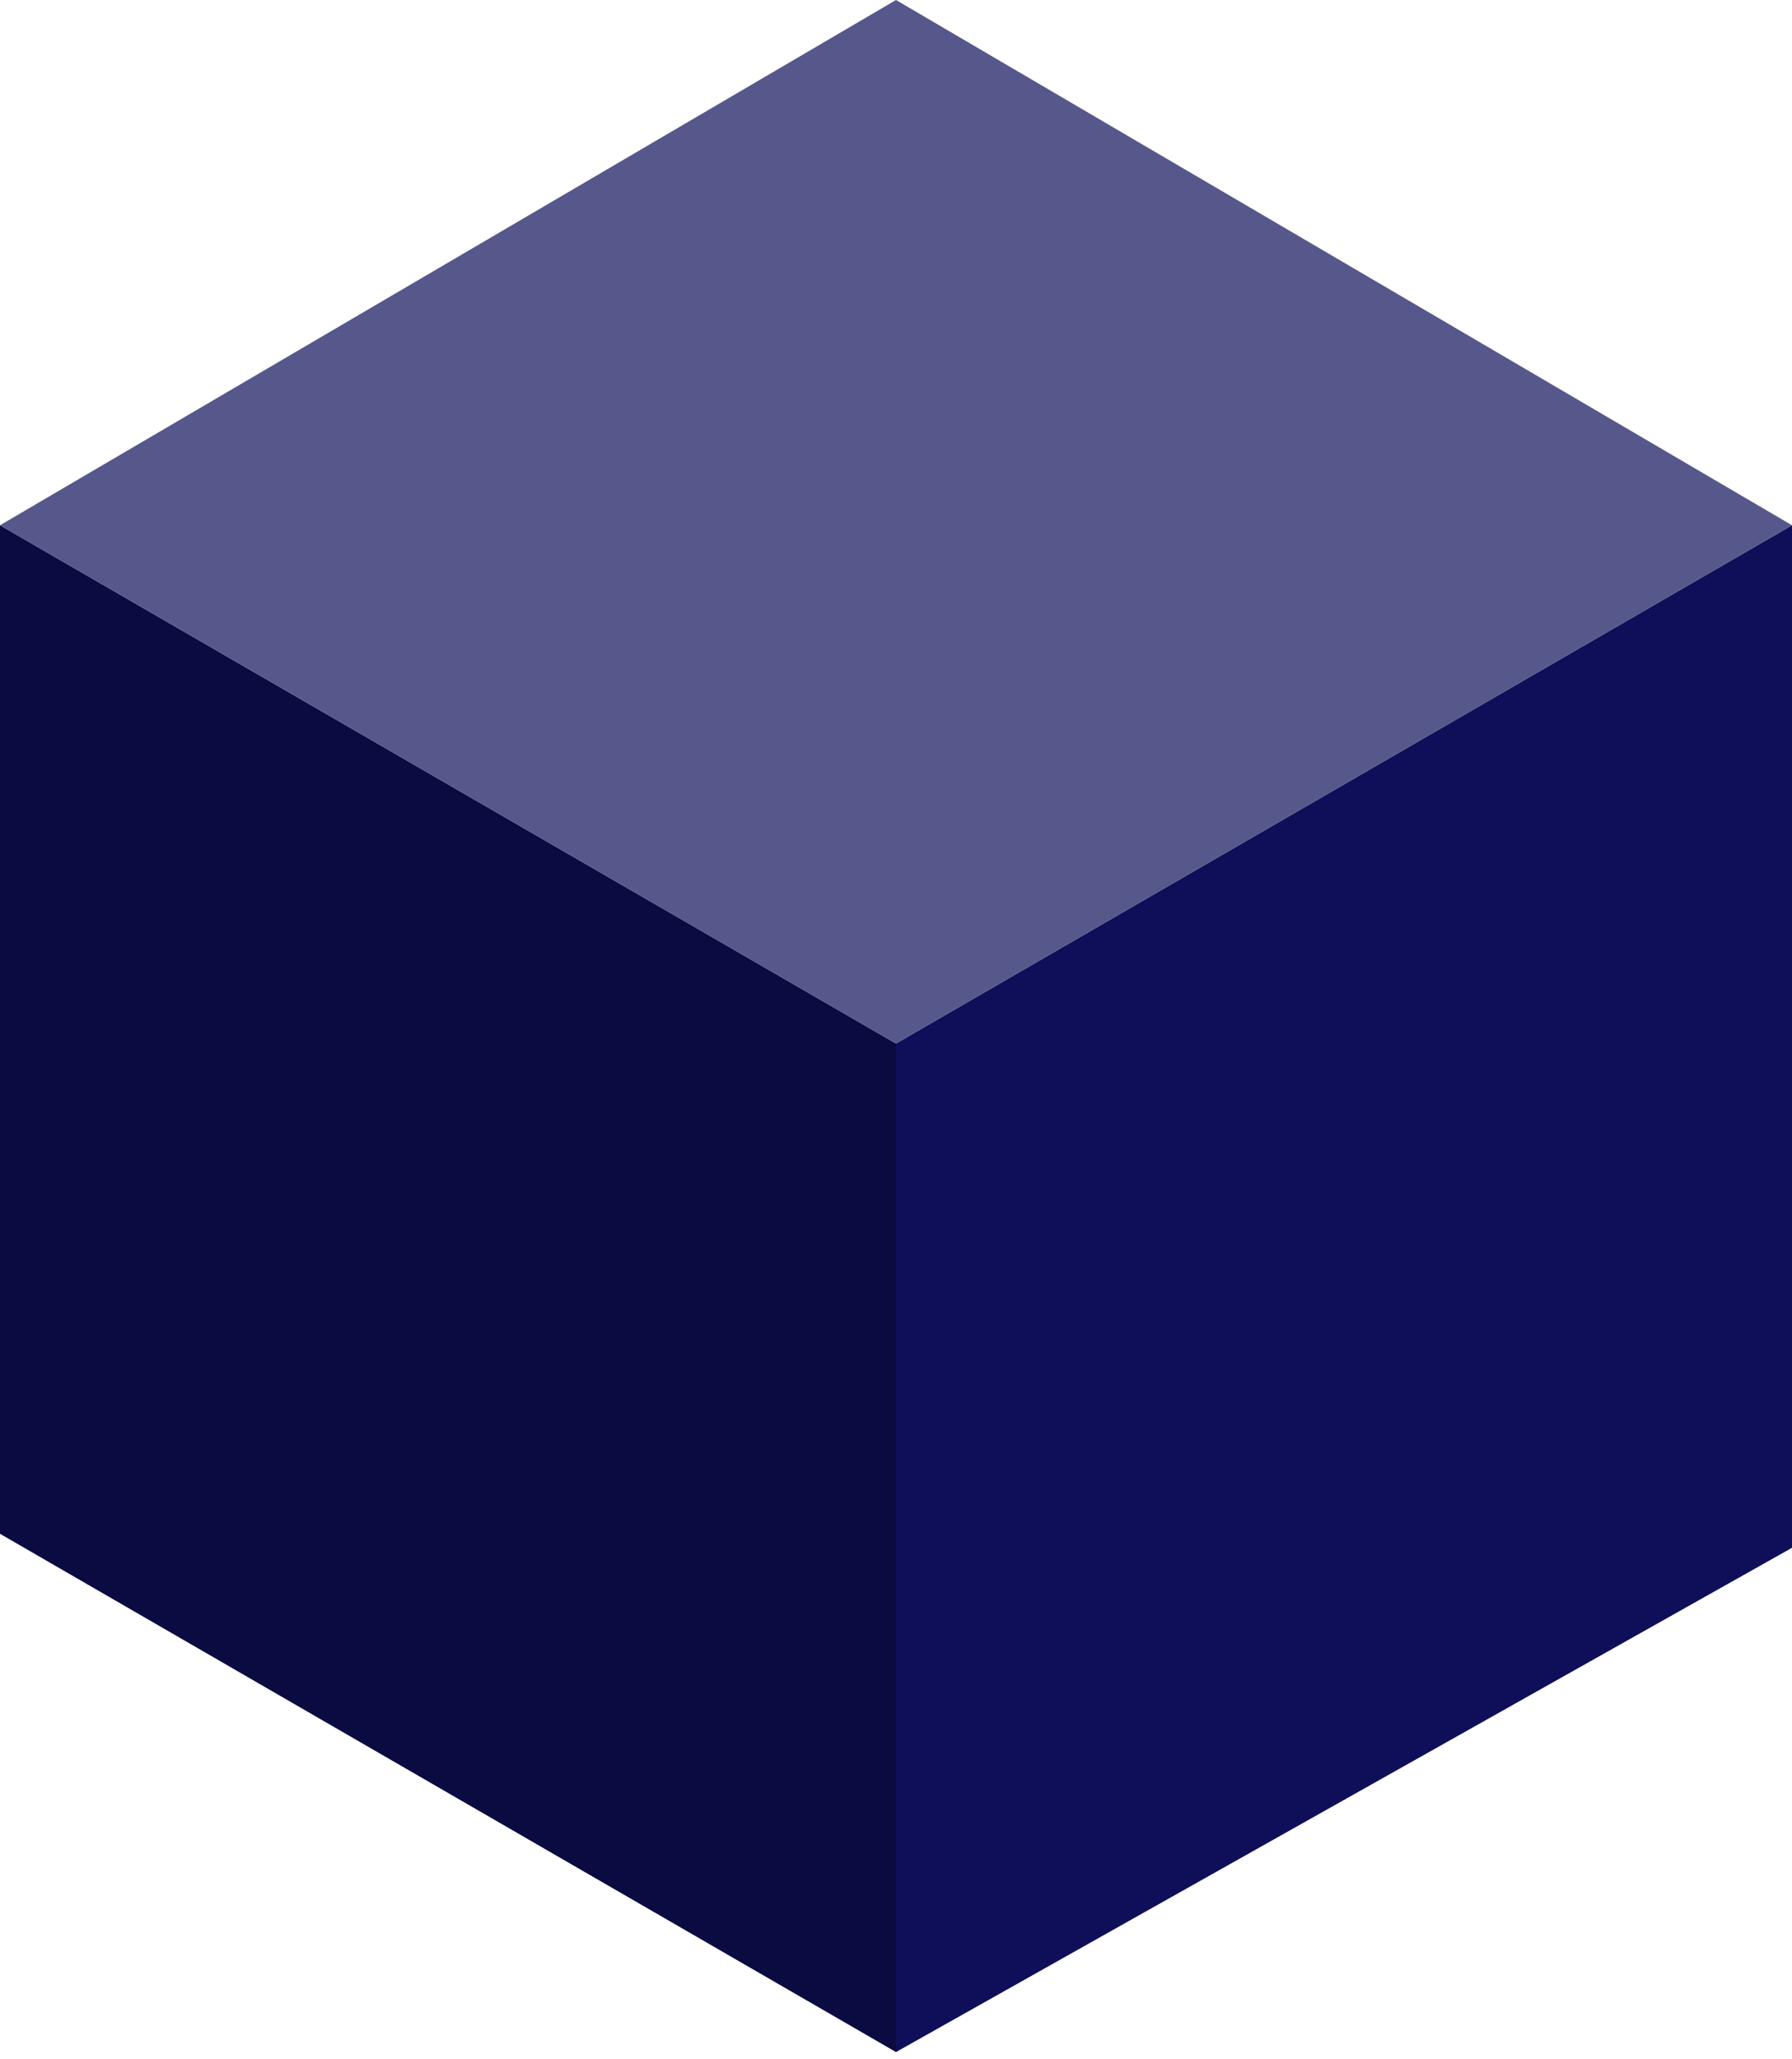 <svg width="128" height="147" viewBox="0 0 128 147" fill="none" xmlns="http://www.w3.org/2000/svg">
<path d="M128 37.5L64 74.5V146.5L128 110.5V37.5Z" fill="#0F0F59"/>
<path d="M64 146.5L0 109.5V37.5L64 74.5V146.5Z" fill="#0A0B41"/>
<path d="M0 37.5L64 74.5L128 37.5L64 0L0 37.5Z" fill="#56588B"/>
</svg>
